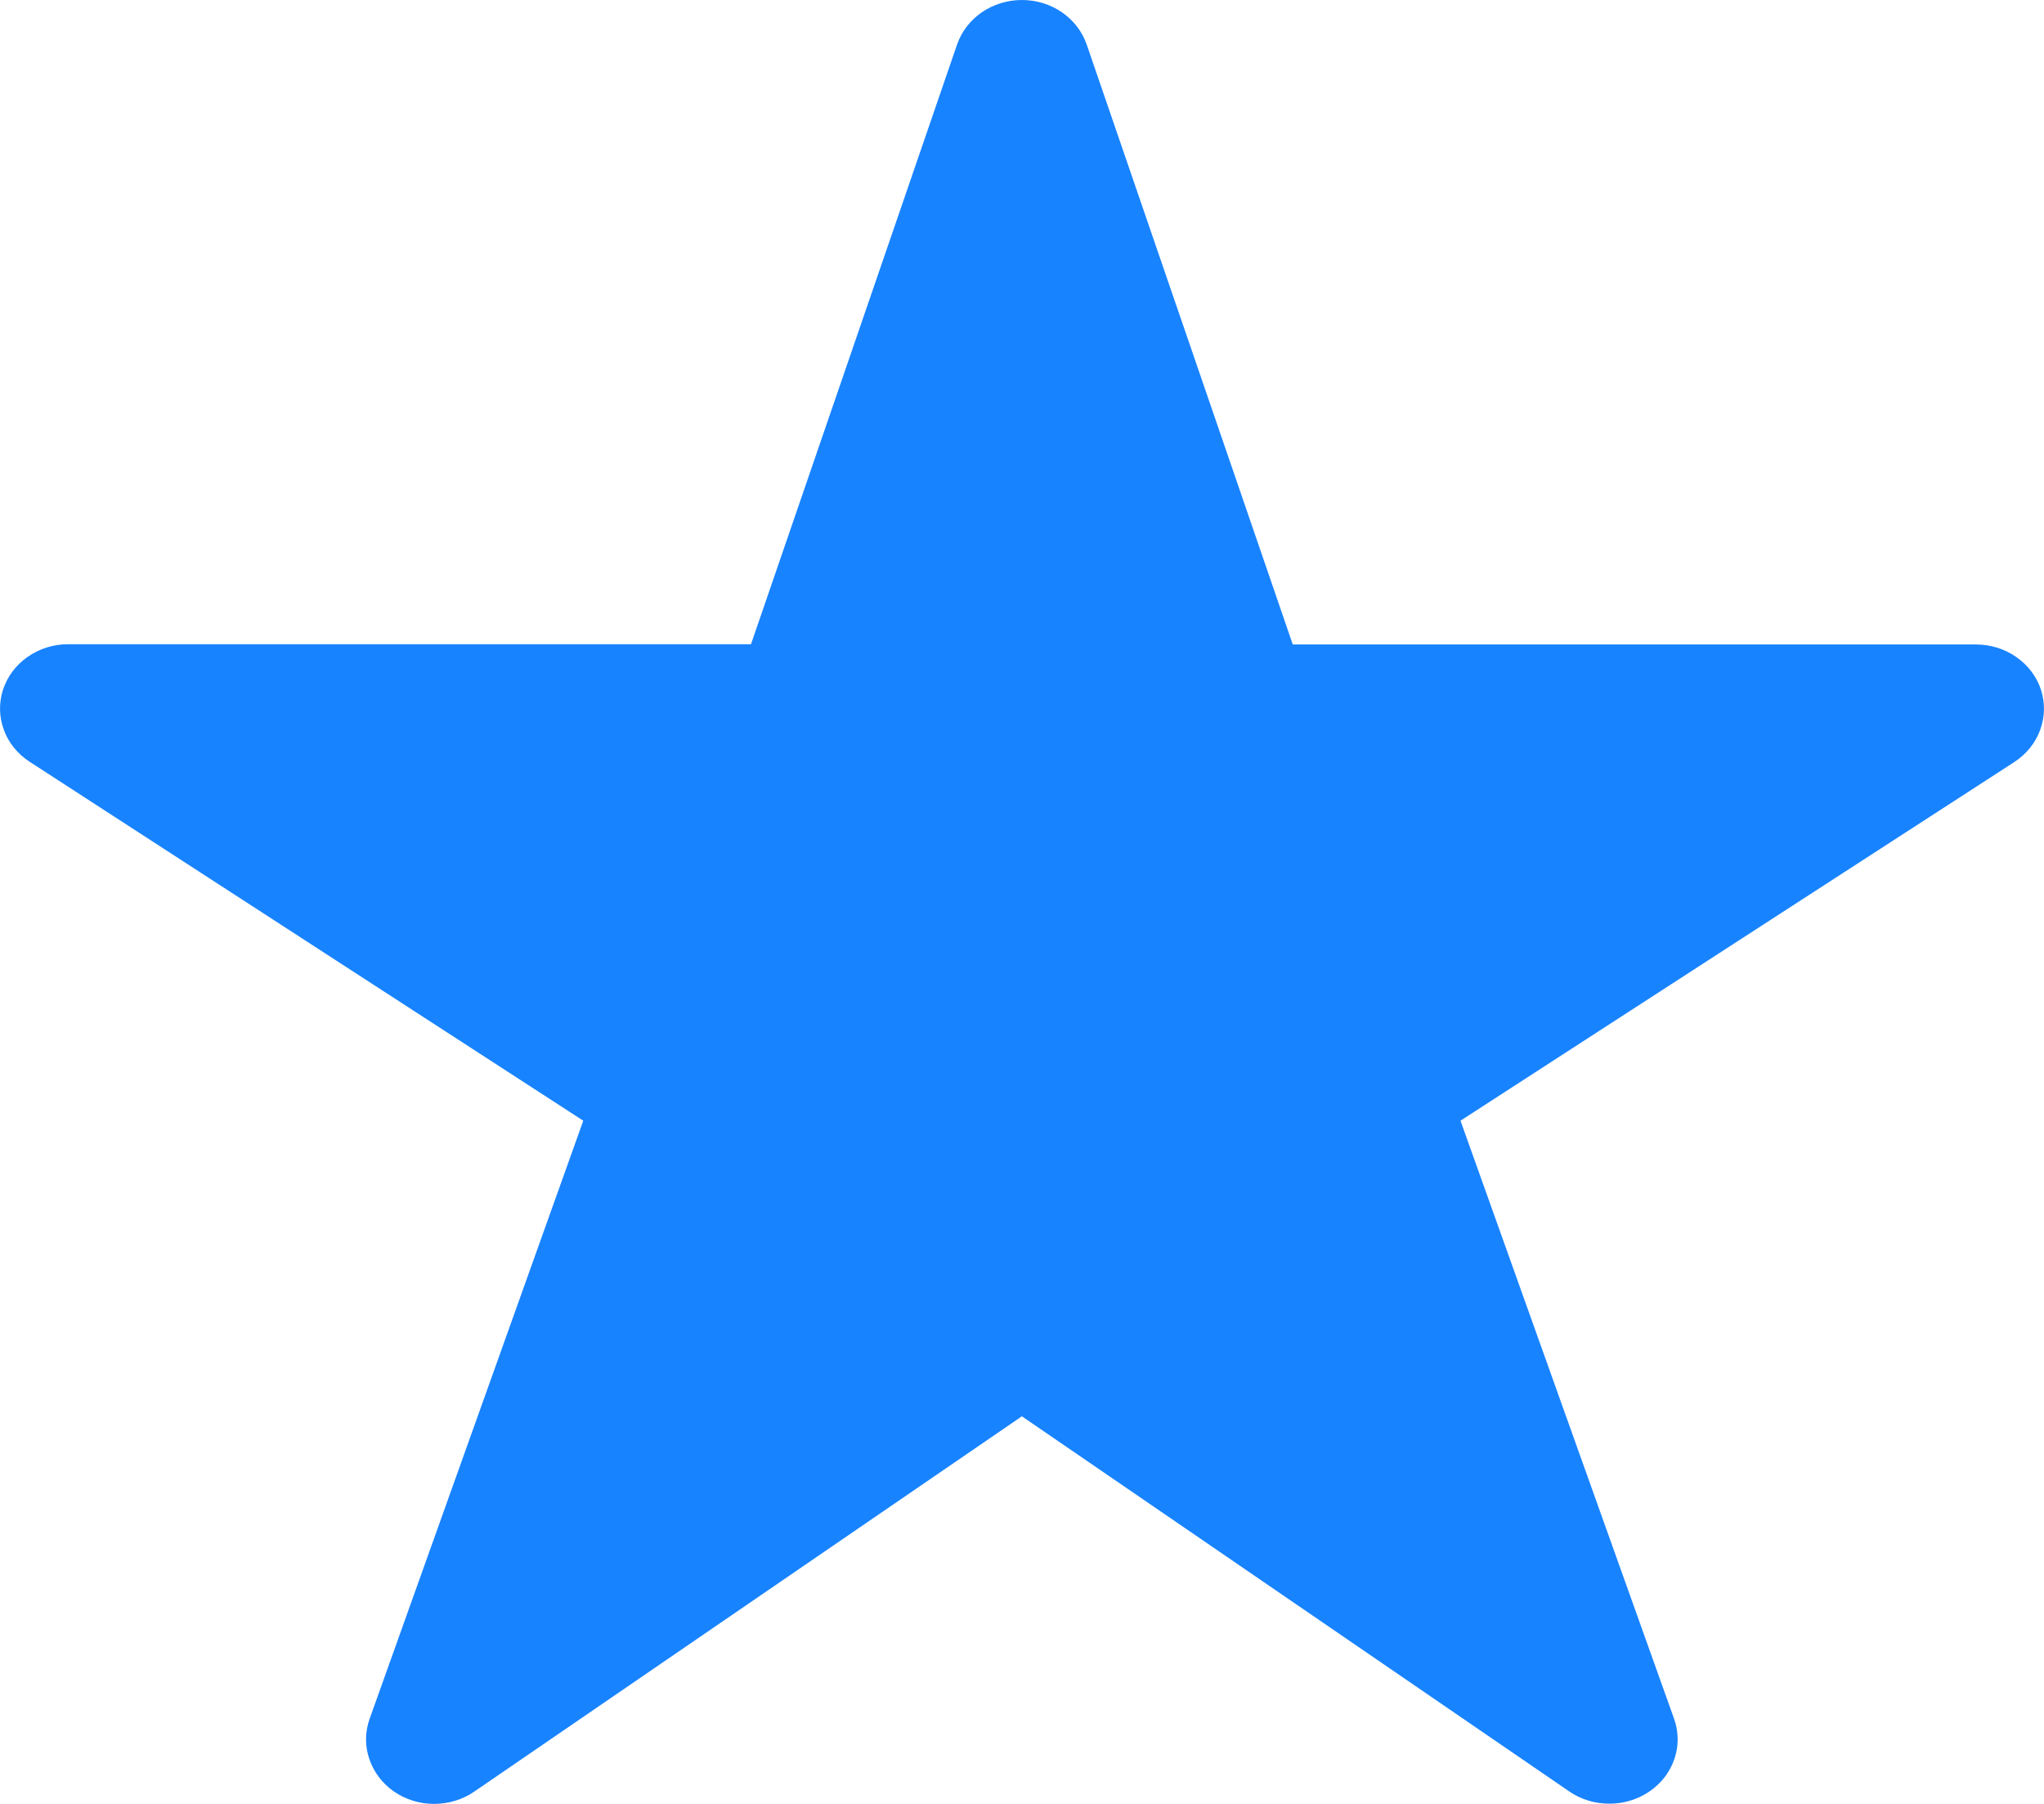 <svg width="17" height="15" viewBox="0 0 17 15" fill="none" xmlns="http://www.w3.org/2000/svg">
<path d="M13.387 14.998C13.268 14.999 13.151 14.964 13.054 14.898L8.499 11.777L3.944 14.898C3.847 14.965 3.729 15 3.609 15C3.489 15 3.372 14.963 3.275 14.896C3.178 14.828 3.107 14.733 3.071 14.625C3.034 14.517 3.036 14.4 3.074 14.293L4.851 9.319L0.246 6.334C0.147 6.27 0.071 6.177 0.032 6.069C-0.008 5.961 -0.01 5.844 0.025 5.735C0.061 5.626 0.132 5.53 0.23 5.462C0.327 5.394 0.444 5.357 0.565 5.357H6.246L7.96 0.37C7.997 0.263 8.069 0.169 8.166 0.102C8.263 0.036 8.379 0 8.499 0C8.619 0 8.736 0.036 8.832 0.102C8.929 0.169 9.001 0.263 9.038 0.37L10.752 5.359H16.433C16.554 5.359 16.672 5.395 16.769 5.463C16.867 5.531 16.939 5.626 16.975 5.736C17.01 5.845 17.008 5.962 16.968 6.07C16.929 6.178 16.853 6.271 16.754 6.336L12.147 9.319L13.923 14.291C13.952 14.372 13.96 14.458 13.947 14.542C13.933 14.626 13.899 14.706 13.847 14.775C13.794 14.844 13.725 14.9 13.645 14.939C13.565 14.978 13.477 14.998 13.387 14.998Z" fill="#1883FF"/>
</svg>
